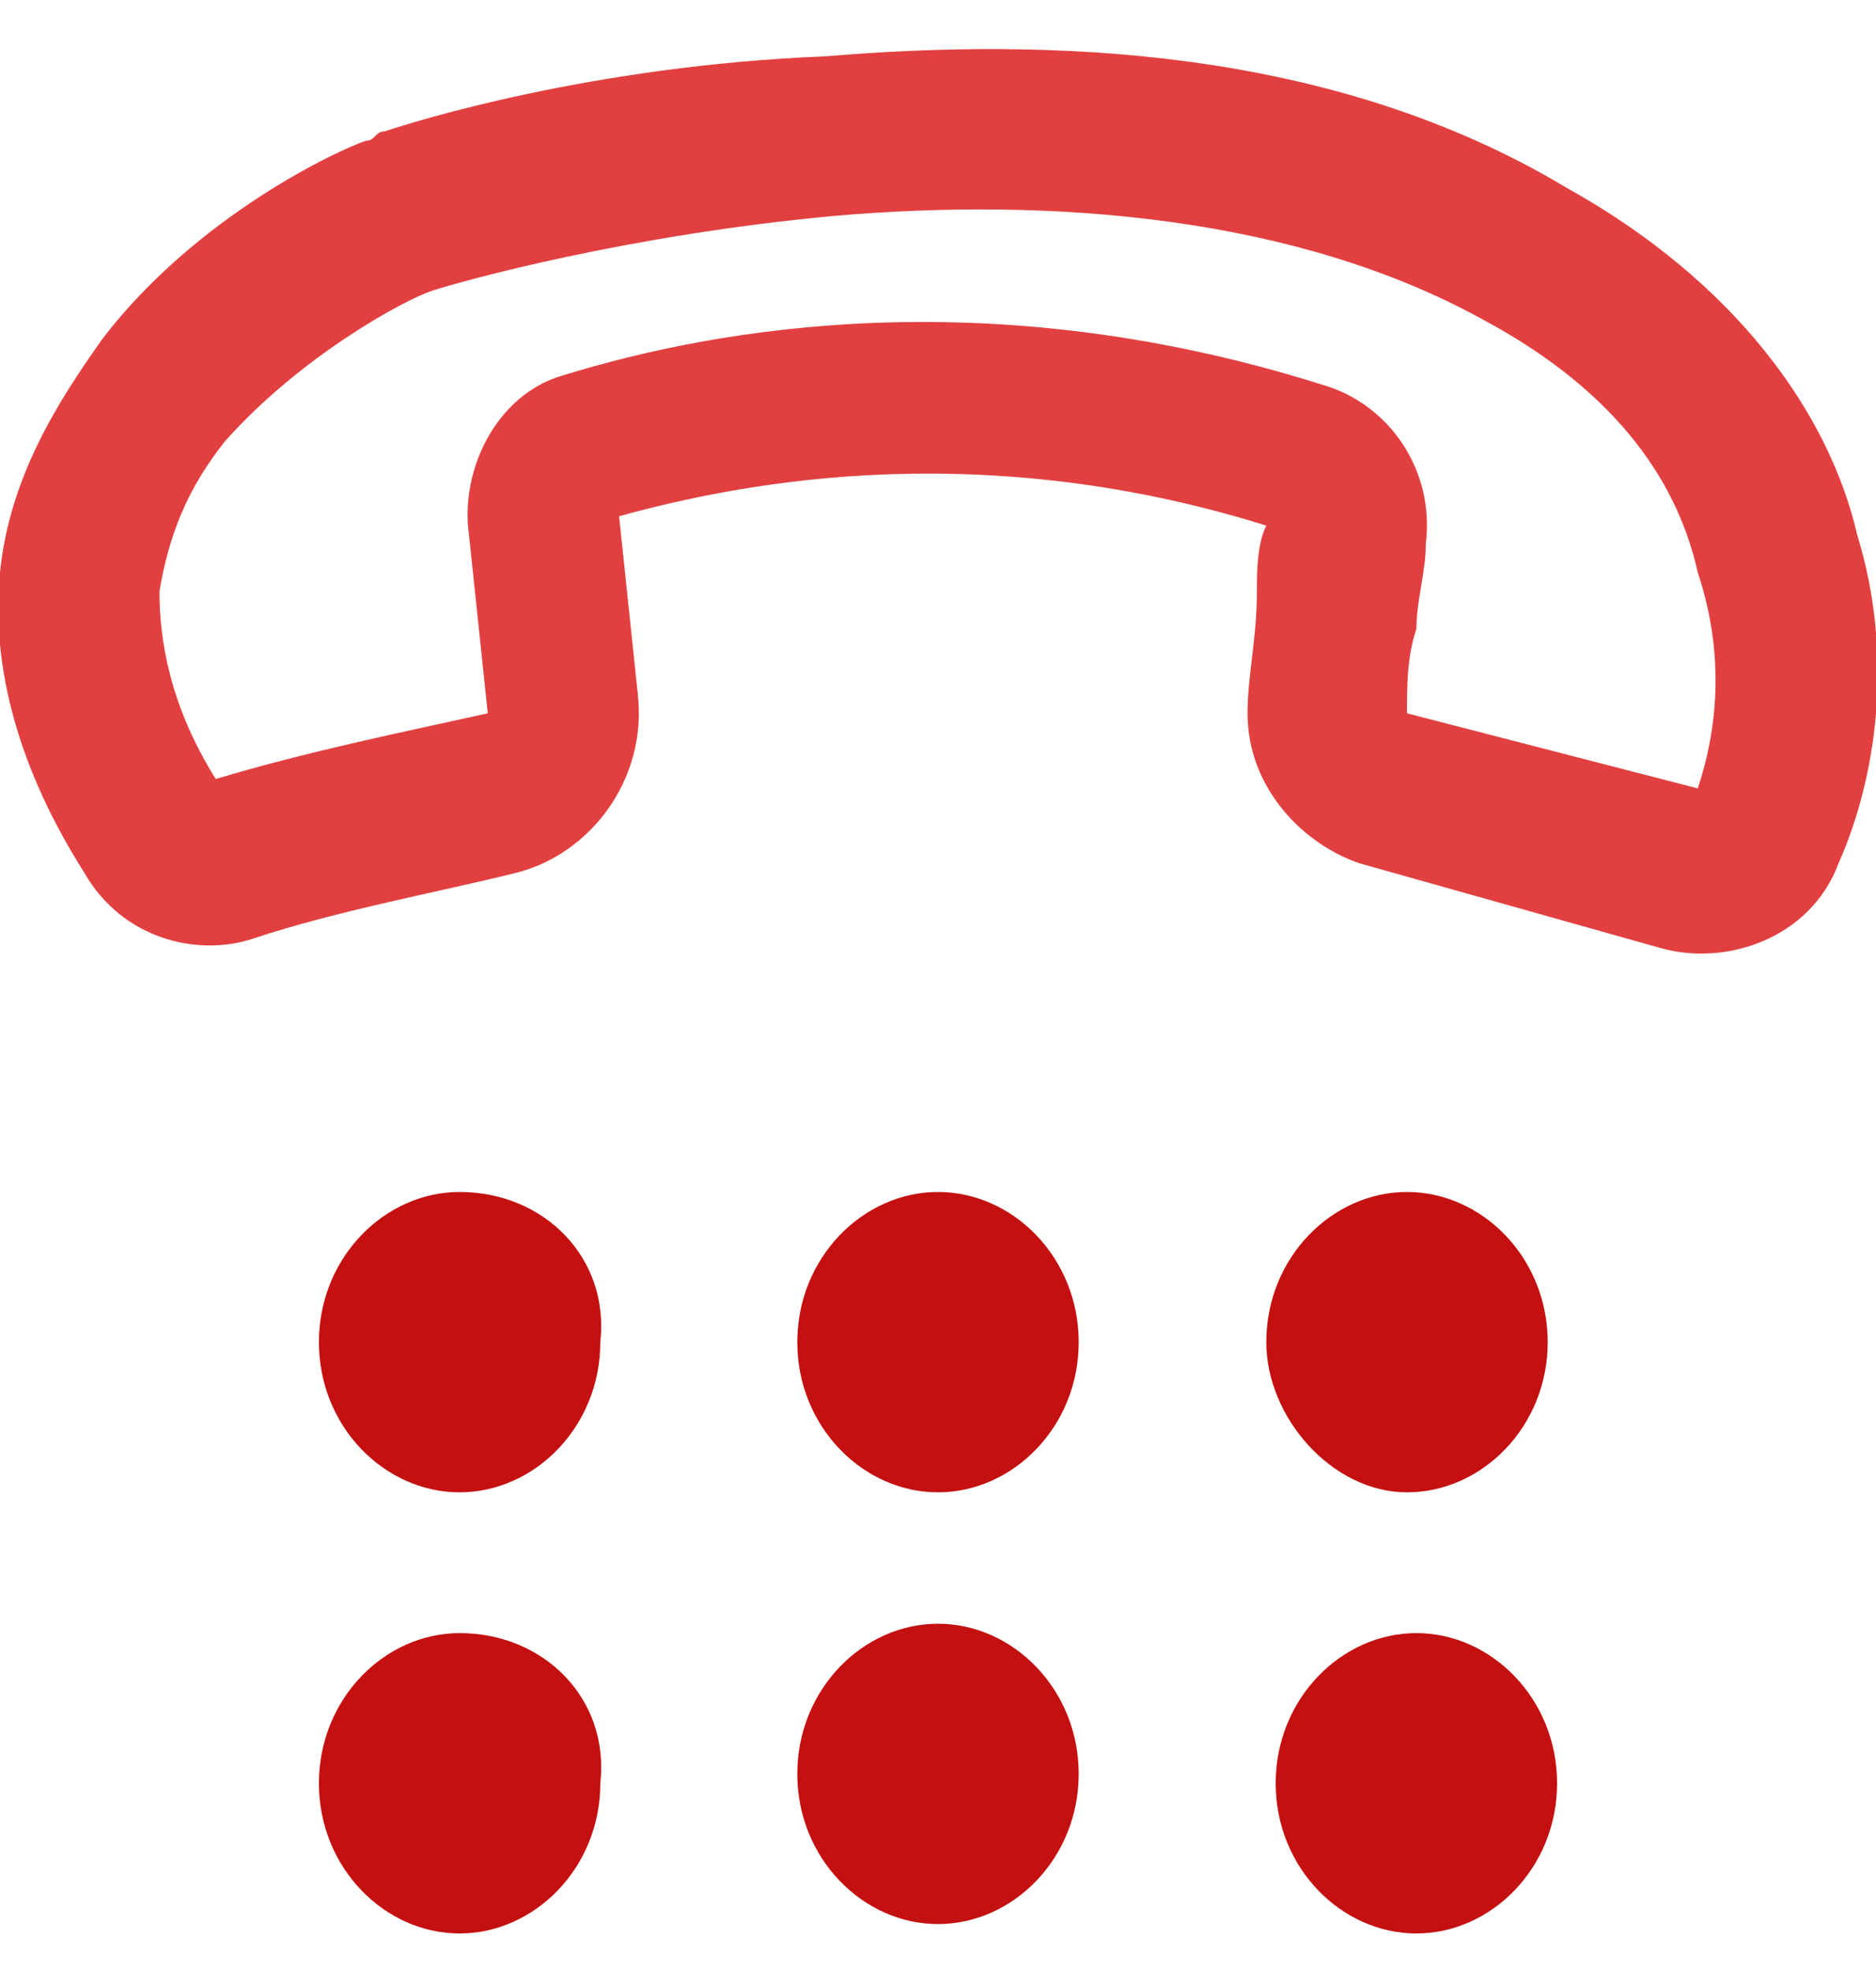 <?xml version="1.0" encoding="utf-8"?>
<!-- Generator: Adobe Illustrator 23.0.1, SVG Export Plug-In . SVG Version: 6.00 Build 0)  -->
<svg version="1.1" id="Слой_1" xmlns="http://www.w3.org/2000/svg" xmlns:xlink="http://www.w3.org/1999/xlink" x="0px" y="0px"
	 viewBox="0 0 20 21" style="enable-background:new 0 0 20 21;" xml:space="preserve">
<style type="text/css">
	.st0{fill-rule:evenodd;clip-rule:evenodd;fill:#C41010;}
	.st1{fill-rule:evenodd;clip-rule:evenodd;fill:#E24040;}
</style>
<path class="st0" d="M4.9,12.7c-0.8,0-1.5,0.7-1.5,1.6c0,0.9,0.7,1.6,1.5,1.6s1.5-0.7,1.5-1.6C6.5,13.4,5.8,12.7,4.9,12.7z M10,12.7
	c-0.8,0-1.5,0.7-1.5,1.6c0,0.9,0.7,1.6,1.5,1.6c0.8,0,1.5-0.7,1.5-1.6C11.5,13.4,10.8,12.7,10,12.7z M13.5,14.3
	c0-0.9,0.7-1.6,1.5-1.6s1.5,0.7,1.5,1.6c0,0.9-0.7,1.6-1.5,1.6S13.5,15.1,13.5,14.3z M4.9,17.4c-0.8,0-1.5,0.7-1.5,1.6
	c0,0.9,0.7,1.6,1.5,1.6s1.5-0.7,1.5-1.6C6.5,18.1,5.8,17.4,4.9,17.4z M8.5,18.9c0-0.9,0.7-1.6,1.5-1.6c0.8,0,1.5,0.7,1.5,1.6
	c0,0.9-0.7,1.6-1.5,1.6C9.2,20.5,8.5,19.8,8.5,18.9z M15.1,17.4c-0.8,0-1.5,0.7-1.5,1.6c0,0.9,0.7,1.6,1.5,1.6s1.5-0.7,1.5-1.6
	C16.6,18.1,15.9,17.4,15.1,17.4z"/>
<path class="st1" d="M18.1,8.4L15,7.6c0-0.3,0-0.6,0.1-0.9c0-0.3,0.1-0.6,0.1-0.9c0.1-0.8-0.4-1.5-1.1-1.7C10.3,2.9,7.3,3.6,6,4
	C5.3,4.2,4.9,5,5,5.7l0.2,1.9l0,0l0,0c0,0,0,0,0,0C4.3,7.8,3.3,8,2.3,8.3c-0.5-0.8-0.6-1.5-0.6-2C1.8,5.7,2,5.2,2.4,4.7
	c0.8-0.9,1.9-1.5,2.2-1.6C4.9,3,6.7,2.5,8.9,2.3c2.3-0.2,4.9,0,6.9,1.1c1.5,0.8,2.1,1.8,2.3,2.7C18.4,7,18.3,7.8,18.1,8.4z
	 M19.6,9.2c-0.3,0.8-1.2,1.1-1.9,0.9l-3.2-0.9c-0.6-0.2-1.2-0.8-1.2-1.6c0-0.4,0.1-0.8,0.1-1.3c0-0.2,0-0.5,0.1-0.7
	c-3.2-1-5.8-0.4-6.9-0.1l0.2,1.9c0.1,0.9-0.5,1.7-1.3,1.9C4.7,9.5,3.6,9.7,2.7,10c-0.6,0.2-1.4,0-1.8-0.7C0.2,8.2-0.1,7.1,0,6.1
	c0.1-1,0.6-1.8,1.1-2.5c1-1.3,2.5-2,2.8-2.1C4,1.5,4,1.4,4.1,1.4c0.3-0.1,2.2-0.7,4.7-0.8c2.4-0.2,5.4-0.1,7.9,1.4
	c1.8,1,2.8,2.4,3.1,3.7C20.2,7,20,8.3,19.6,9.2z"/>
</svg>
